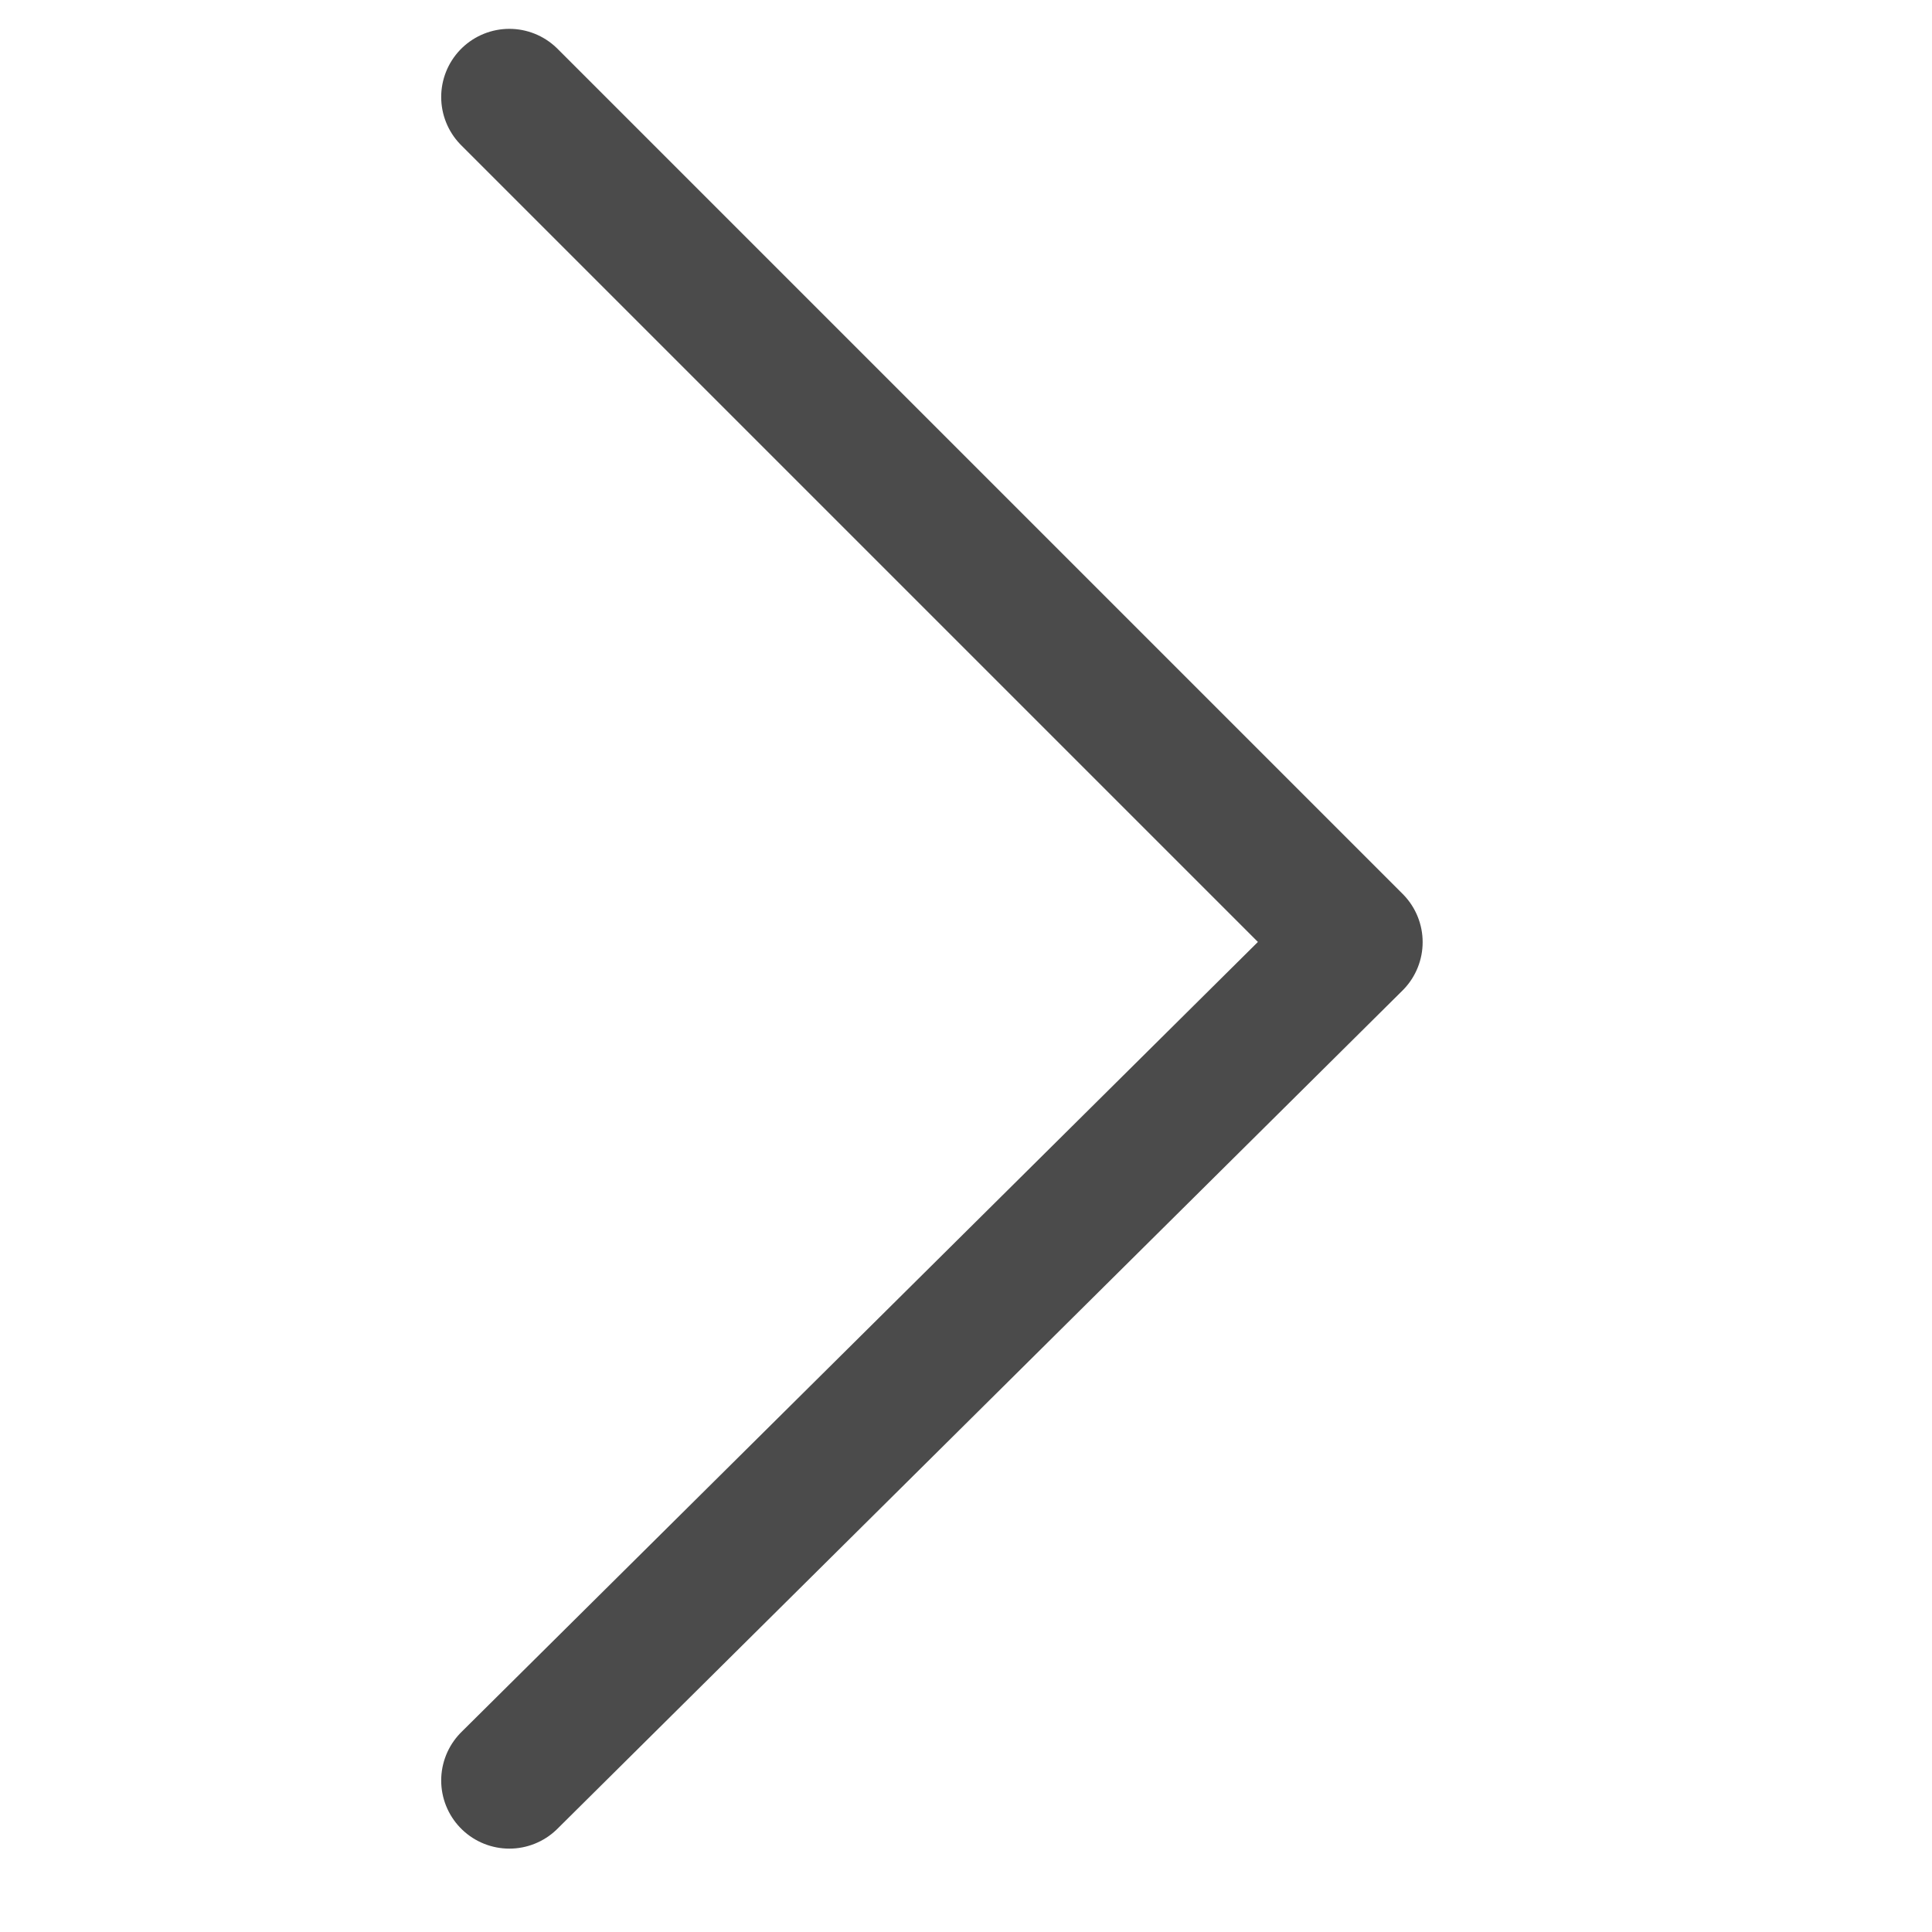<?xml version="1.0" encoding="iso-8859-1"?>
<!-- Generator: Adobe Illustrator 16.0.0, SVG Export Plug-In . SVG Version: 6.00 Build 0)  -->
<!DOCTYPE svg PUBLIC "-//W3C//DTD SVG 1.1//EN" "http://www.w3.org/Graphics/SVG/1.1/DTD/svg11.dtd">
<svg version="1.1" id="Layer_1" xmlns="http://www.w3.org/2000/svg" xmlns:xlink="http://www.w3.org/1999/xlink" x="0px" y="0px"
	 width="283.465px" height="283.464px" viewBox="0 0 283.465 283.464" style="enable-background:new 0 0 283.465 283.464;"
	 xml:space="preserve">
<polyline style="fill:none;stroke:#4B4B4B;stroke-width:20;stroke-linecap:round;stroke-linejoin:round;stroke-miterlimit:10;" points="
	74.732,14.232 198.732,138.232 74.732,261.232 "/>
</svg>
